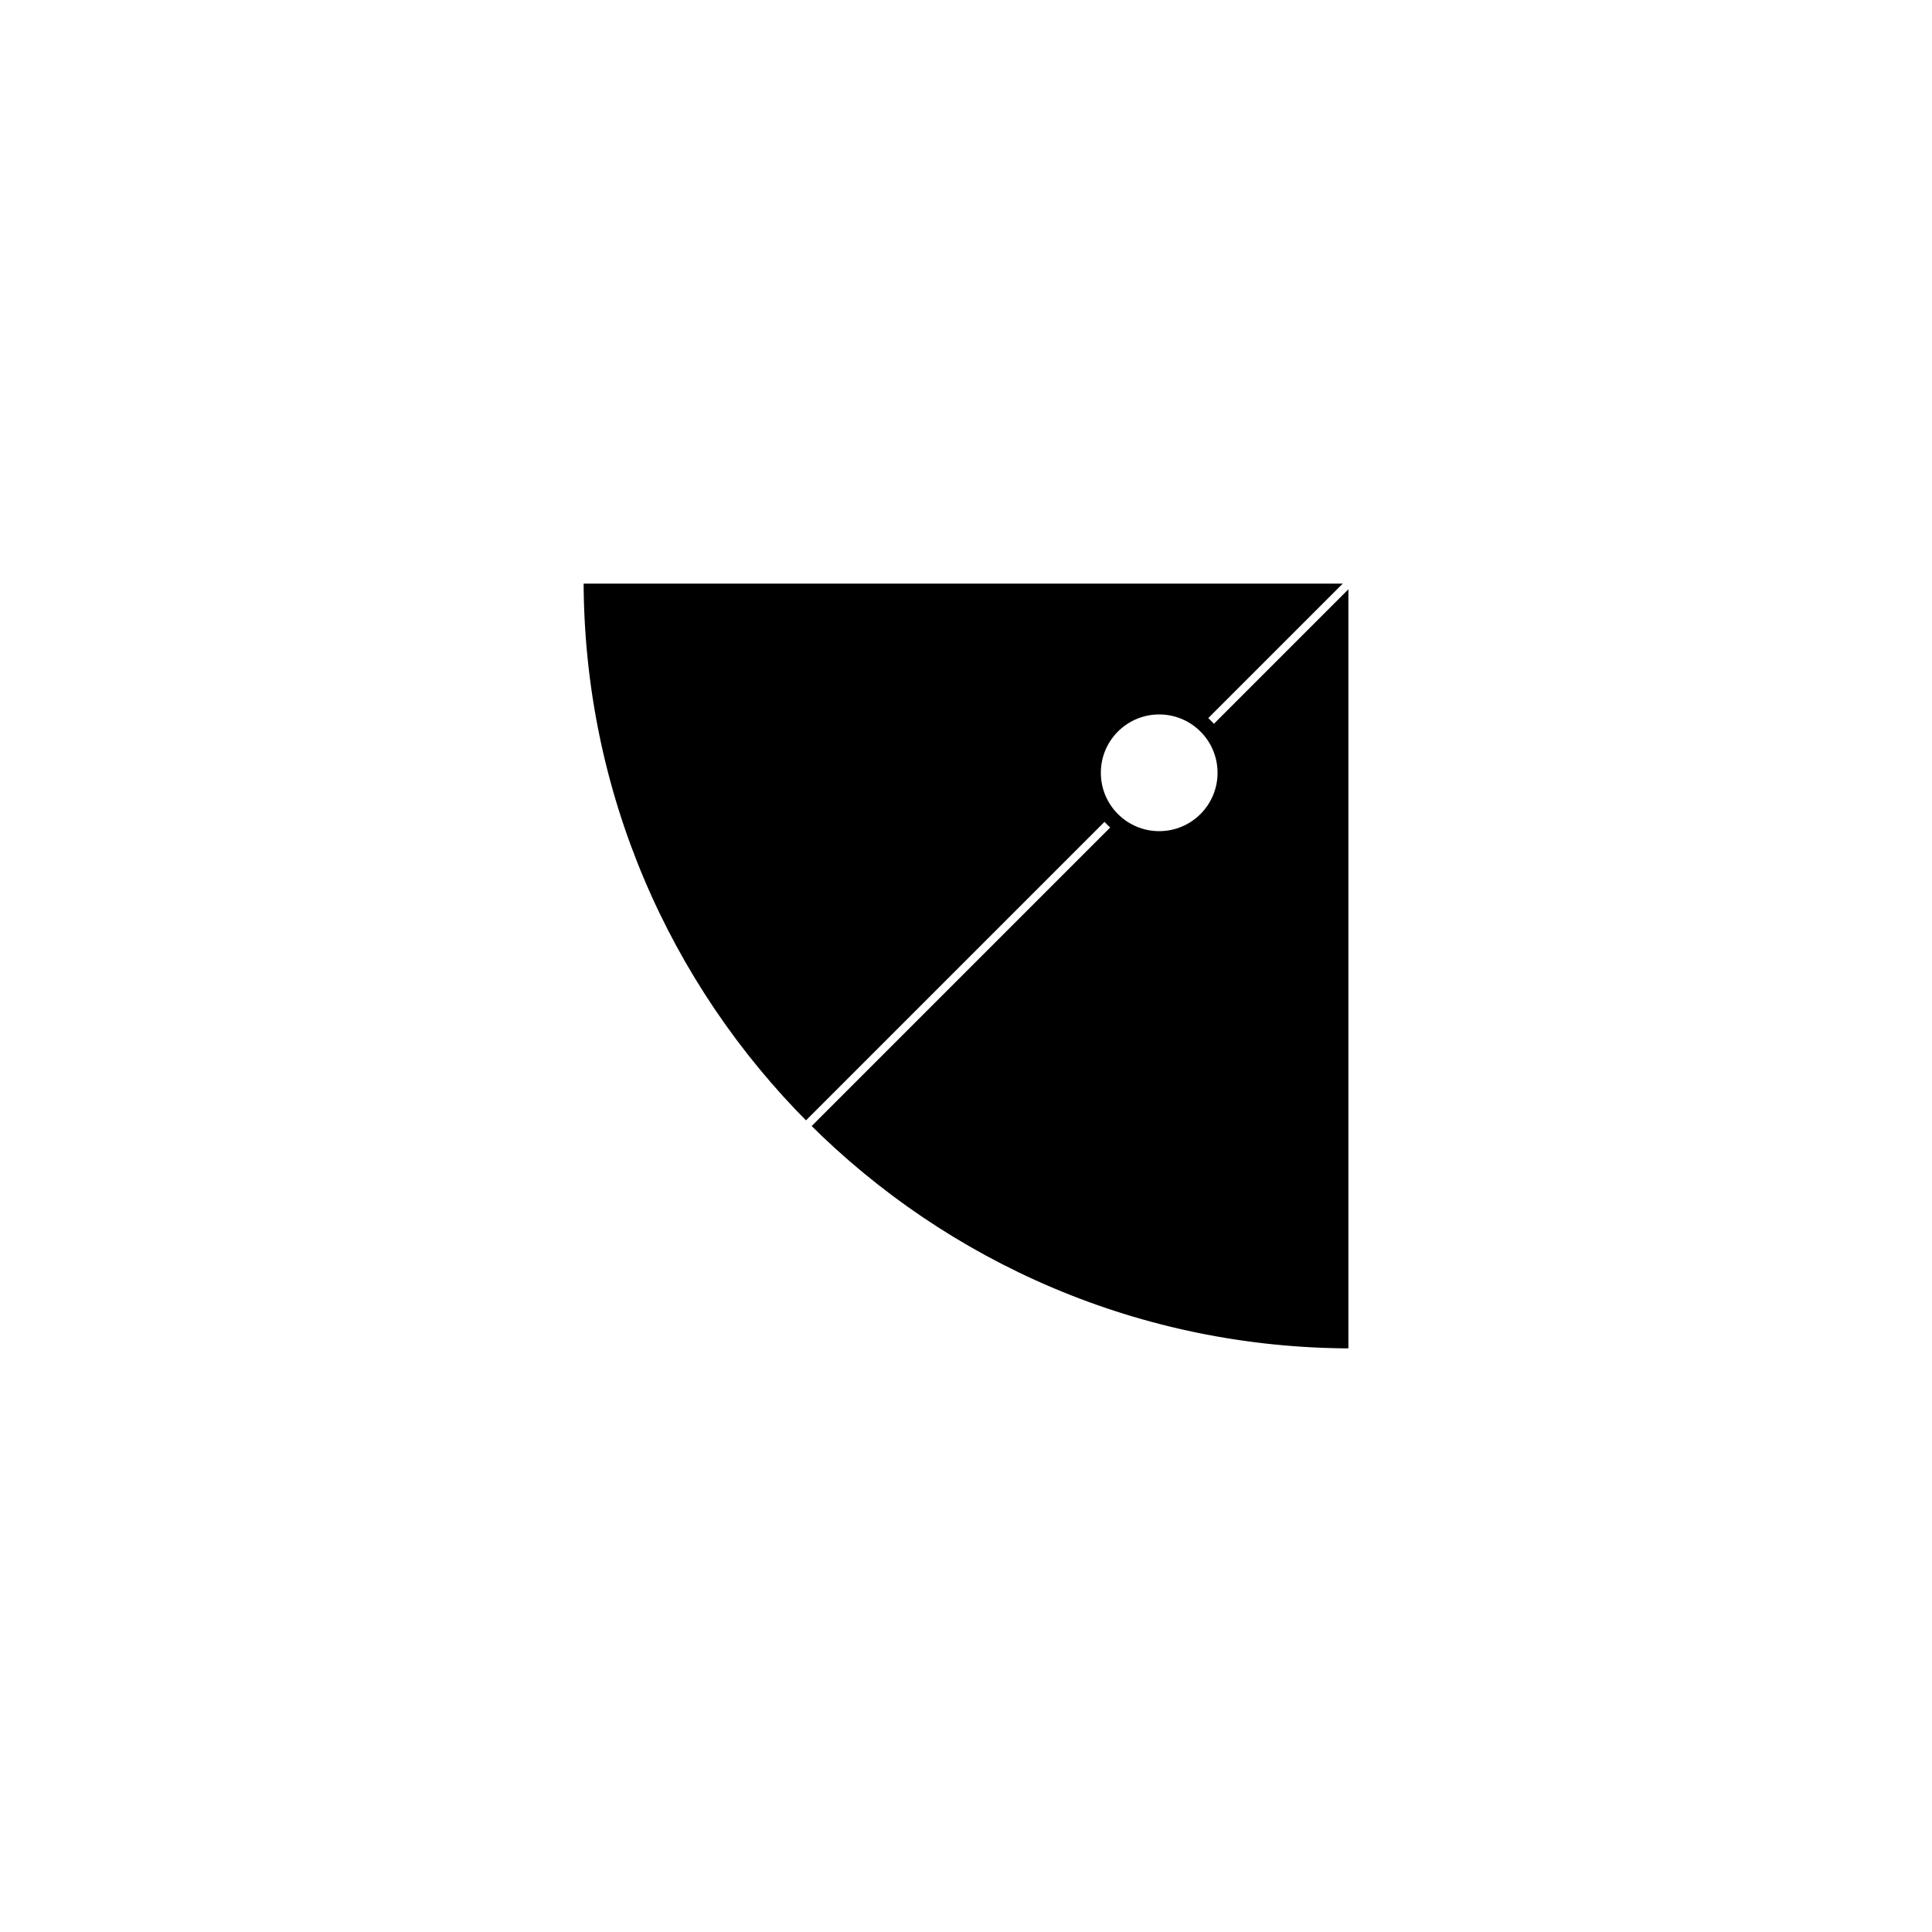 <?xml version="1.0" encoding="UTF-8" standalone="yes"?><svg width="128" height="128" xmlns="http://www.w3.org/2000/svg"><rect width="100%" height="100%" fill="#808080" stroke="none"/><svg viewBox="0 0 128 128" version="1.1" xmlns="http://www.w3.org/2000/svg" class=""><rect fill="white" width="128px" height="128px" x="0" y="0"/><g transform="matrix(0.4,0,0,0.4,38.4,38.4)"><g transform="matrix(1,0,0,1,0,0)"><path d="M0 0C0 70.692 57.307 128 128 128V0H0Z" fill="#000000" stroke="white" stroke-width="1.33px" stroke-linecap="square" vector-effect="non-scaling-stroke"/><line x1="0.5" y1="-0.5" x2="181.5" y2="-0.5" transform="matrix(-0.707 0.707 0.707 0.707 128.71 0)" stroke="white" stroke-linecap="square" fill="none" stroke-width="1.33px" vector-effect="non-scaling-stroke"/><circle cx="96" cy="32" r="11.5" fill="#000000" stroke="#000000" stroke-width="1.33px" stroke-linecap="square" vector-effect="non-scaling-stroke"/><circle cx="96" cy="32" r="9" fill="white" stroke="white" stroke-width="1.33px" stroke-linecap="square" vector-effect="non-scaling-stroke"/></g></g></svg></svg>